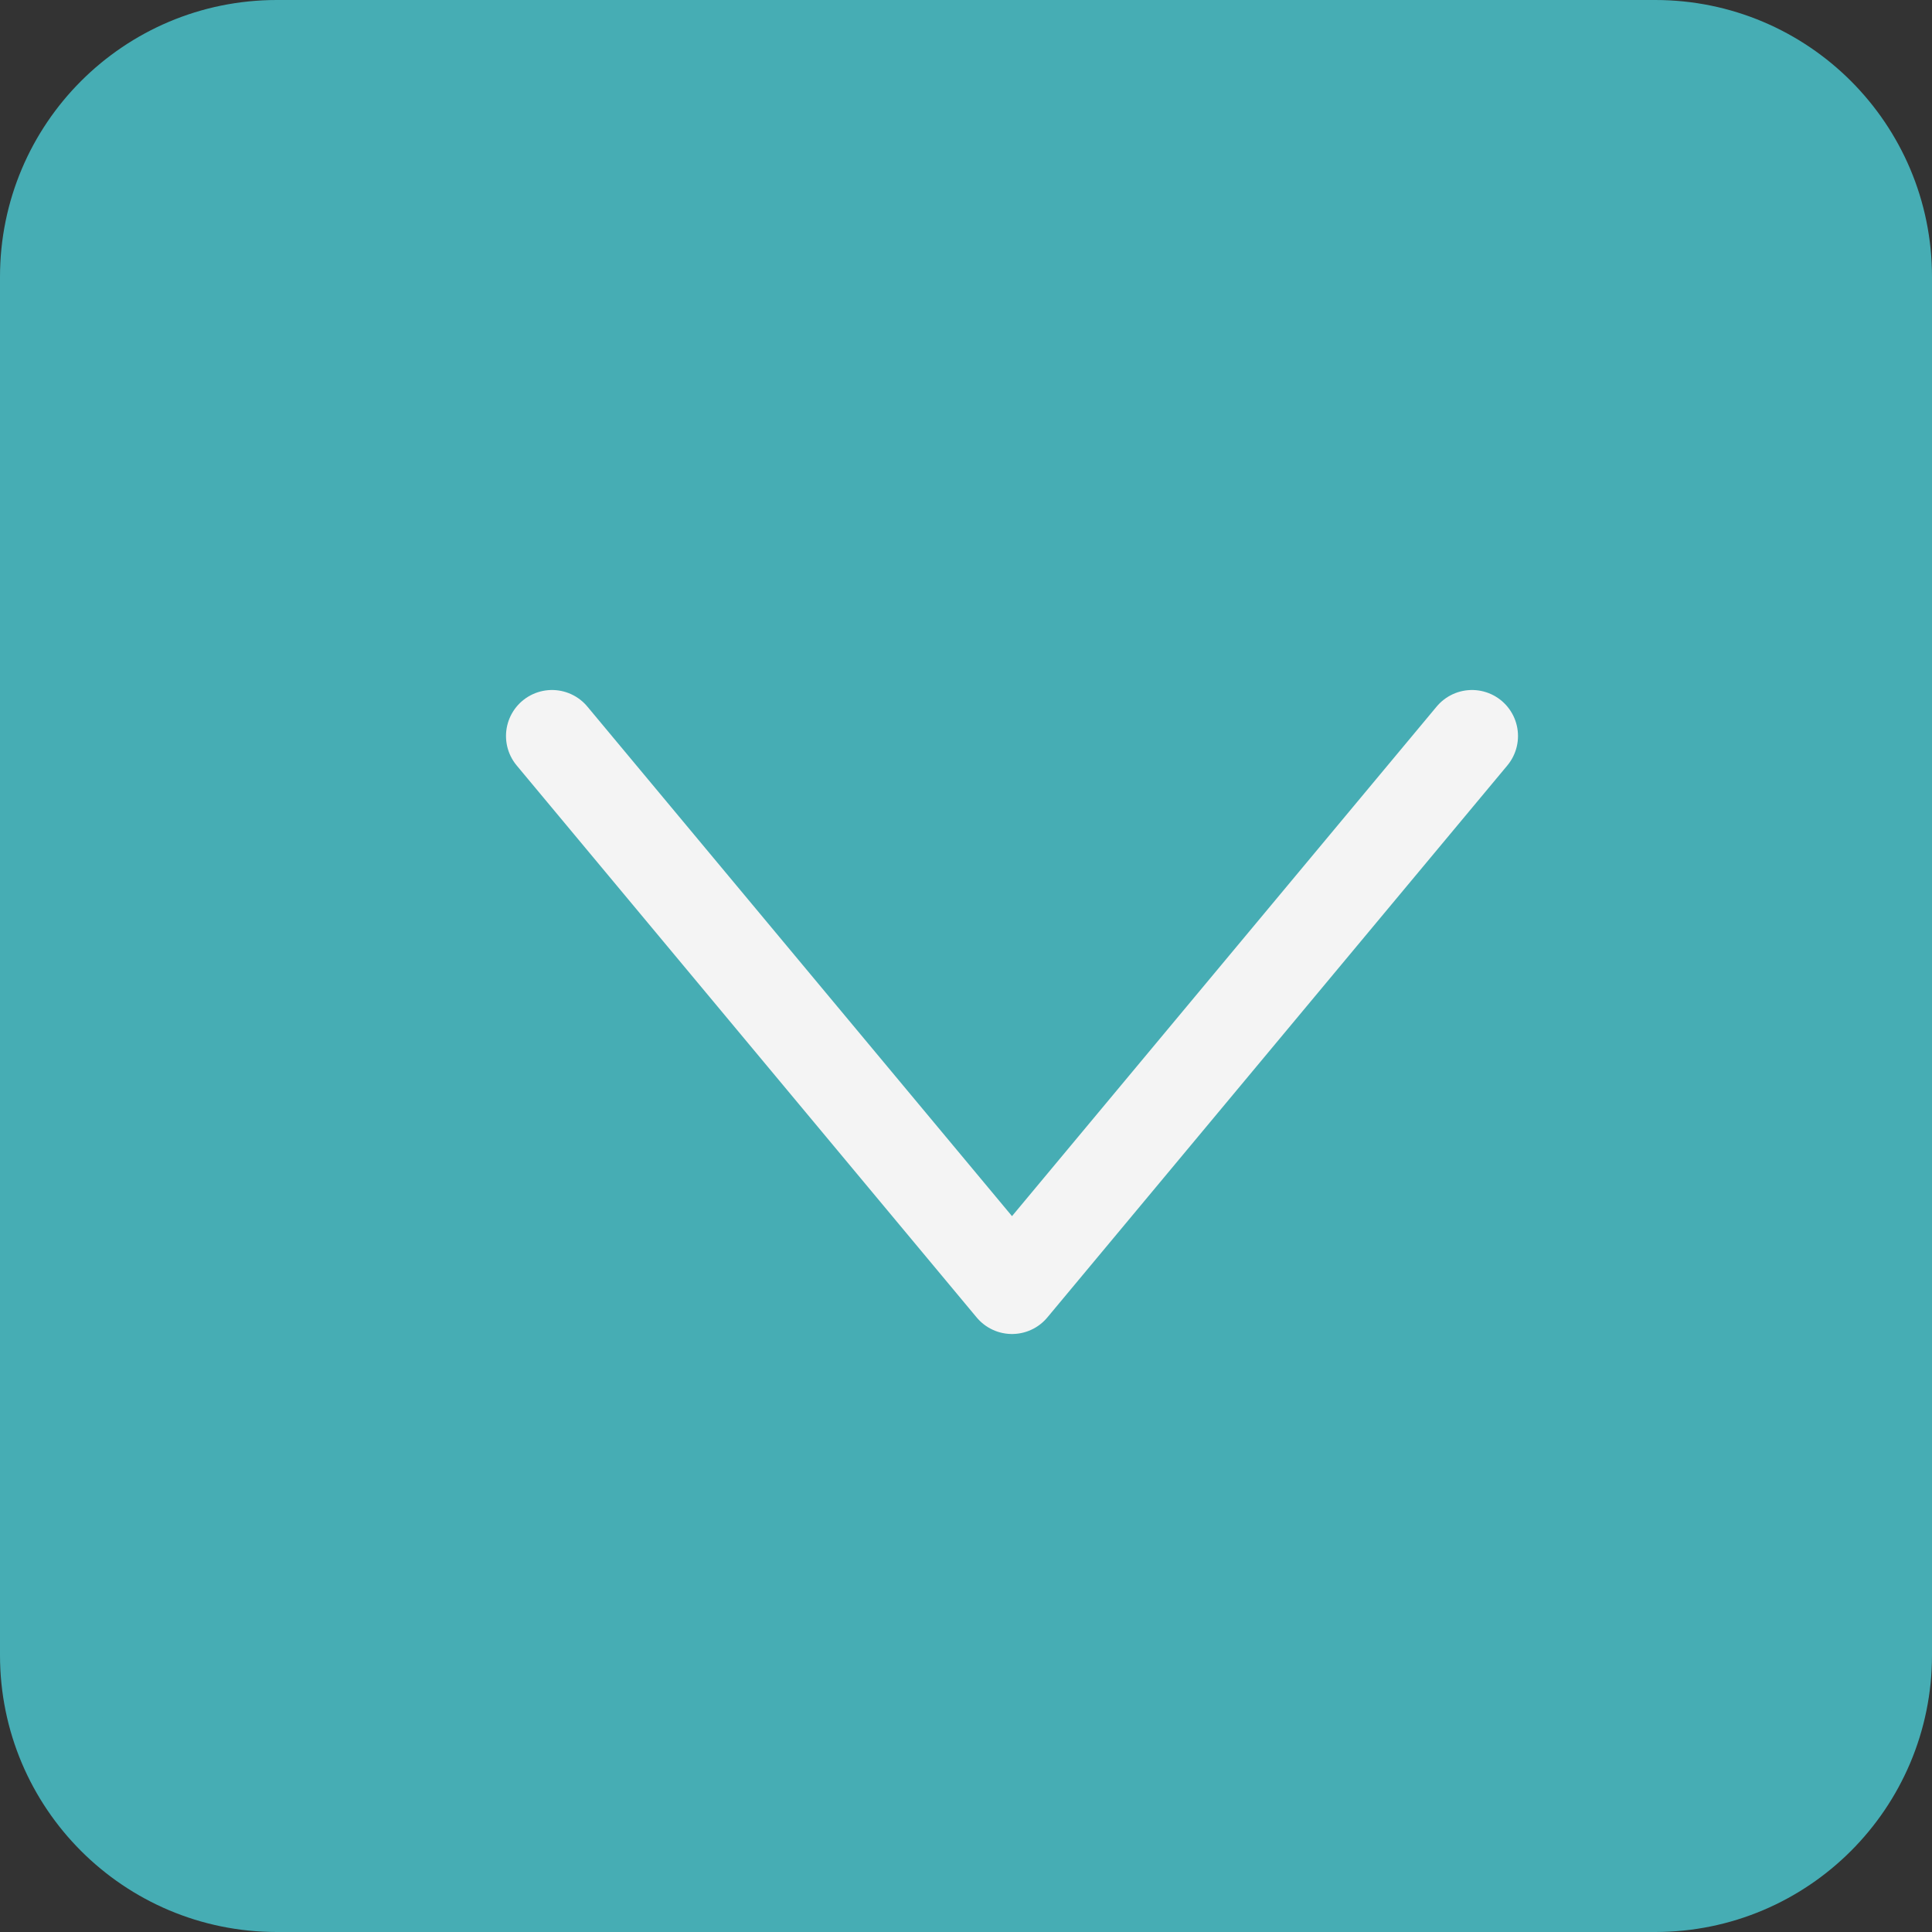 
<svg width="21px" height="21px" viewBox="0 0 21 21" version="1.1" xmlns="http://www.w3.org/2000/svg" xmlns:xlink="http://www.w3.org/1999/xlink">
    <rect x="0" y="0" width="21" height="21" fill="#333333" stroke="none"/>
    <!-- Generator: Sketch 50.2 (55047) - http://www.bohemiancoding.com/sketch -->
    <desc>Created with Sketch.</desc>
    <defs></defs>
    <g id="Page-1" stroke="none" stroke-width="1" fill="none" fill-rule="evenodd">
        <g id="Artboard" transform="translate(-376, -208)">
            <g id="Create-Task" transform="translate(140, 100)">
                <g id="Drop-Down" transform="translate(236, 108)">
                    <path d="M0.5,3.009 L0.5,17.991 C0.5,19.378 1.623,20.5 3.009,20.5 L17.991,20.5 C19.378,20.5 20.5,19.377 20.5,17.991 L20.5,3.009 C20.5,1.622 19.377,0.5 17.991,0.5 L3.009,0.5 C1.622,0.5 0.5,1.623 0.5,3.009 Z" id="Rectangle-4" stroke="#F0405E" fill="#F0405E" style="fill: rgb(70, 173, 180); stroke: rgb(70, 173, 180);"></path>
                    <polyline id="Path-4" stroke="#F4F4F4" stroke-linecap="round" stroke-linejoin="round" points="6 8 11 14 16 8"></polyline>
                </g>
            </g>
        </g>
    </g>
</svg>